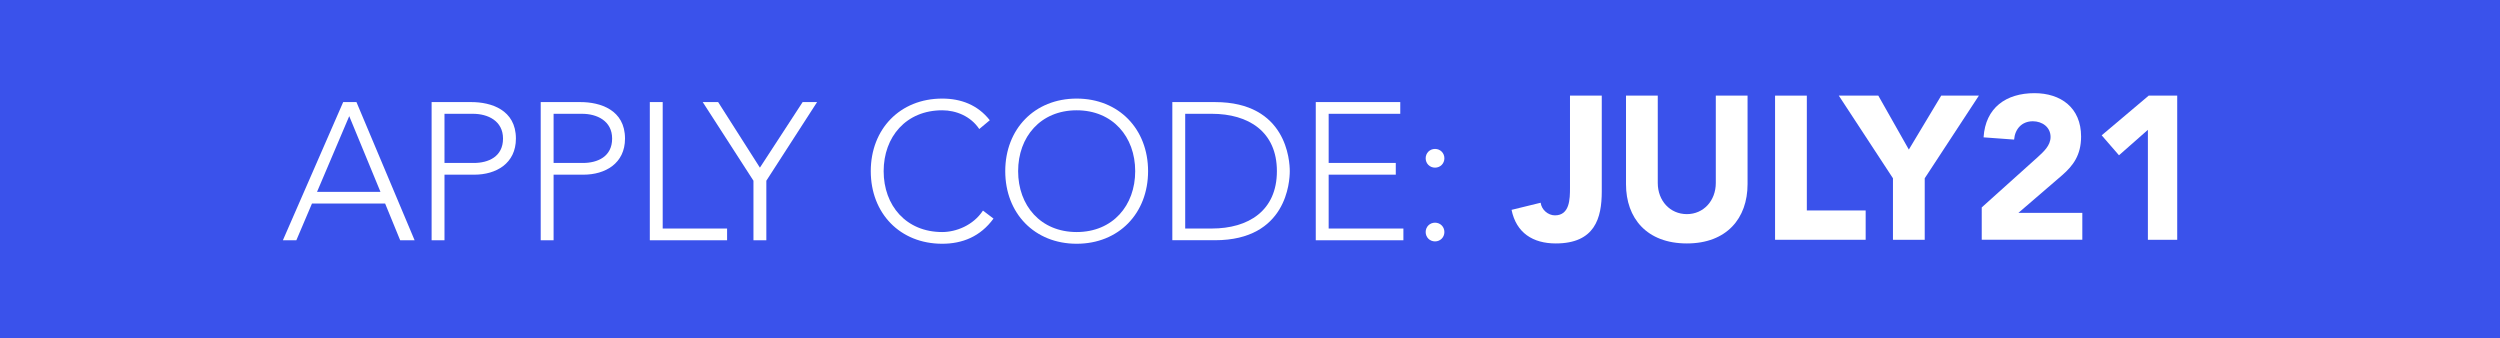 <?xml version="1.0" encoding="utf-8"?>
<!-- Generator: Adobe Illustrator 16.0.3, SVG Export Plug-In . SVG Version: 6.00 Build 0)  -->
<!DOCTYPE svg PUBLIC "-//W3C//DTD SVG 1.1//EN" "http://www.w3.org/Graphics/SVG/1.1/DTD/svg11.dtd">
<svg version="1.1" xmlns="http://www.w3.org/2000/svg" xmlns:xlink="http://www.w3.org/1999/xlink" x="0px" y="0px"
	 width="296.583px" height="40.155px" viewBox="0 0 296.583 40.155" enable-background="new 0 0 296.583 40.155"
	 xml:space="preserve">
<g id="Layer_1">
	<rect fill="#3A52EB" width="296.583" height="40.155"/>
	<g>
		<path fill="#FFFFFF" d="M190.022,22.721c0,3.164-0.821,6.159-5.459,6.159c-2.706,0-4.687-1.256-5.242-3.985l3.454-0.845
			c0.097,0.821,0.87,1.498,1.691,1.498c1.763,0,1.787-1.957,1.787-3.237V11.344h3.769V22.721z"/>
		<path fill="#FFFFFF" d="M207.318,21.851c0,4.034-2.464,7.029-7.198,7.029c-4.758,0-7.222-2.995-7.222-7.029V11.344h3.768v10.362
			c0,2.102,1.45,3.696,3.454,3.696c1.981,0,3.431-1.594,3.431-3.696V11.344h3.768V21.851z"/>
		<path fill="#FFFFFF" d="M210.581,11.344h3.769v13.624h6.98v3.478h-10.749V11.344z"/>
		<path fill="#FFFFFF" d="M224.568,21.15l-6.426-9.807h4.687l3.623,6.401l3.841-6.401h4.469l-6.426,9.807v7.295h-3.768V21.15z"/>
		<path fill="#FFFFFF" d="M235.101,24.604l6.643-5.966c0.676-0.628,1.521-1.353,1.521-2.392c0-1.159-0.99-1.86-2.102-1.86
			c-1.328,0-2.125,0.942-2.222,2.174l-3.623-0.266c0.217-3.526,2.681-5.241,6.038-5.241c3.116,0,5.531,1.715,5.531,5.145
			c0,2.198-0.941,3.454-2.246,4.589l-5.193,4.469h7.585v3.188h-11.933V24.604z"/>
		<path fill="#FFFFFF" d="M254.812,15.402l-3.43,3.019l-2.053-2.367l5.579-4.71h3.382v17.102h-3.479V15.402z"/>
	</g>
	<g>
		<path fill="#FFFFFF" d="M40.713,12.111h1.574L49.185,28.5h-1.713l-1.782-4.352h-8.68L35.158,28.5h-1.597L40.713,12.111z
			 M41.431,13.778l-3.819,8.981h7.523L41.431,13.778z"/>
		<path fill="#FFFFFF" d="M51.204,12.111h4.722c2.315,0,5.278,0.903,5.278,4.329c0,2.963-2.361,4.283-4.931,4.283h-3.542V28.5
			h-1.528V12.111z M52.731,19.333h3.472c1.736,0,3.472-0.741,3.472-2.894c0-2.106-1.806-2.939-3.564-2.939h-3.38V19.333z"/>
		<path fill="#FFFFFF" d="M64.147,12.111h4.722c2.315,0,5.278,0.903,5.278,4.329c0,2.963-2.361,4.283-4.931,4.283h-3.542V28.5
			h-1.528V12.111z M65.675,19.333h3.472c1.736,0,3.472-0.741,3.472-2.894c0-2.106-1.806-2.939-3.564-2.939h-3.38V19.333z"/>
		<path fill="#FFFFFF" d="M77.09,12.111h1.528v15h7.639V28.5H77.09V12.111z"/>
		<path fill="#FFFFFF" d="M89.385,21.44l-6.018-9.329h1.829l4.954,7.778l5.069-7.778h1.713l-6.019,9.329v7.06h-1.528V21.44z"/>
		<path fill="#FFFFFF" d="M117.862,25.931c-1.551,2.129-3.68,2.986-6.088,2.986c-5,0-8.472-3.611-8.472-8.611
			s3.472-8.611,8.472-8.611c2.222,0,4.213,0.741,5.648,2.569l-1.25,1.042c-1.019-1.527-2.755-2.222-4.398-2.222
			c-4.282,0-6.944,3.148-6.944,7.222c0,4.074,2.662,7.222,6.944,7.222c1.644,0,3.681-0.787,4.838-2.546L117.862,25.931z"/>
		<path fill="#FFFFFF" d="M127.728,11.695c5,0,8.472,3.611,8.472,8.611s-3.472,8.611-8.472,8.611c-5,0-8.472-3.611-8.472-8.611
			S122.729,11.695,127.728,11.695z M127.728,27.528c4.283,0,6.944-3.148,6.944-7.222c0-4.074-2.662-7.222-6.944-7.222
			c-4.282,0-6.944,3.148-6.944,7.222C120.784,24.38,123.446,27.528,127.728,27.528z"/>
		<path fill="#FFFFFF" d="M139.077,12.111h5.068c8.519,0,8.865,6.991,8.865,8.194s-0.347,8.194-8.865,8.194h-5.068V12.111z
			 M140.604,27.111h3.148c4.352,0,7.73-2.106,7.73-6.806c0-4.699-3.379-6.805-7.73-6.805h-3.148V27.111z"/>
		<path fill="#FFFFFF" d="M156.095,12.111h10.023V13.5h-8.495v5.833h7.963v1.389h-7.963v6.389h8.866V28.5h-10.395V12.111z"/>
		<path fill="#FFFFFF" d="M170.243,17.667c0.625,0,1.11,0.486,1.11,1.111s-0.485,1.111-1.11,1.111s-1.111-0.486-1.111-1.111
			S169.618,17.667,170.243,17.667z M170.243,26.417c0.625,0,1.11,0.486,1.11,1.111s-0.485,1.111-1.11,1.111
			s-1.111-0.486-1.111-1.111S169.618,26.417,170.243,26.417z"/>
	</g>
</g>
<g id="Layer_5" display="none">
	<rect display="inline" fill="#40D31C" width="296.583" height="40.155"/>
	<g display="inline">
		<path fill="#FFFFFF" d="M192.085,22.686c0,3.084-0.801,6.004-5.321,6.004c-2.637,0-4.567-1.224-5.109-3.885l3.367-0.824
			c0.095,0.801,0.848,1.46,1.648,1.46c1.719,0,1.742-1.907,1.742-3.155V11.597h3.673V22.686z"/>
		<path fill="#FFFFFF" d="M208.941,21.838c0,3.932-2.401,6.852-7.016,6.852c-4.639,0-7.04-2.919-7.04-6.852V11.597h3.673v10.101
			c0,2.048,1.413,3.602,3.367,3.602c1.931,0,3.343-1.554,3.343-3.602V11.597h3.673V21.838z"/>
		<path fill="#FFFFFF" d="M212.118,11.597h3.673v13.279h6.804v3.391h-10.477V11.597z"/>
		<path fill="#FFFFFF" d="M225.748,21.156l-6.263-9.559h4.567l3.531,6.239l3.744-6.239h4.355l-6.263,9.559v7.11h-3.673V21.156z"/>
		<path fill="#FFFFFF" d="M236.011,24.522l6.475-5.815c0.66-0.612,1.483-1.318,1.483-2.331c0-1.13-0.965-1.813-2.048-1.813
			c-1.295,0-2.072,0.918-2.166,2.119l-3.532-0.259c0.212-3.438,2.613-5.109,5.887-5.109c3.037,0,5.392,1.672,5.392,5.015
			c0,2.143-0.919,3.367-2.189,4.474l-5.063,4.355h7.393v3.108h-11.631V24.522z"/>
		<path fill="#FFFFFF" d="M255.222,15.552l-3.344,2.943l-2.001-2.307l5.438-4.591h3.296v16.669h-3.39V15.552z"/>
	</g>
	<g display="inline">
		<path fill="#FFFFFF" d="M32.115,25.814c-1.512,2.076-3.588,2.911-5.936,2.911c-4.875,0-8.26-3.521-8.26-8.395
			c0-4.875,3.385-8.396,8.26-8.396c2.167,0,4.107,0.722,5.507,2.505l-1.219,1.016c-0.993-1.489-2.686-2.167-4.288-2.167
			c-4.175,0-6.77,3.069-6.77,7.042c0,3.972,2.595,7.041,6.77,7.041c1.603,0,3.588-0.768,4.717-2.482L32.115,25.814z"/>
		<path fill="#FFFFFF" d="M41.726,11.935c4.875,0,8.26,3.521,8.26,8.396c0,4.875-3.385,8.395-8.26,8.395s-8.26-3.521-8.26-8.395
			C33.466,15.456,36.852,11.935,41.726,11.935z M41.726,27.372c4.175,0,6.771-3.069,6.771-7.041c0-3.972-2.595-7.042-6.771-7.042
			c-4.175,0-6.77,3.069-6.77,7.042C34.956,24.302,37.551,27.372,41.726,27.372z"/>
		<path fill="#FFFFFF" d="M52.781,12.341h4.942c8.305,0,8.644,6.815,8.644,7.989c0,1.173-0.338,7.989-8.644,7.989h-4.942V12.341z
			 M54.271,26.965h3.069c4.243,0,7.538-2.054,7.538-6.635c0-4.582-3.295-6.635-7.538-6.635h-3.069V26.965z"/>
		<path fill="#FFFFFF" d="M69.366,12.341h9.772v1.354h-8.282v5.687h7.763v1.354h-7.763v6.229h8.643v1.354H69.366V12.341z"/>
		<path fill="#FFFFFF" d="M92.833,12.341h1.535l6.725,15.978h-1.67l-1.738-4.243h-8.463l-1.806,4.243h-1.557L92.833,12.341z
			 M93.532,13.966l-3.724,8.756h7.334L93.532,13.966z"/>
		<path fill="#FFFFFF" d="M103.053,12.341h4.604c2.257,0,5.146,0.88,5.146,4.22c0,2.889-2.302,4.175-4.807,4.175h-3.453v7.583h-1.49
			V12.341z M104.543,19.382h3.385c1.693,0,3.385-0.722,3.385-2.821c0-2.054-1.76-2.866-3.475-2.866h-3.295V19.382z"/>
		<path fill="#FFFFFF" d="M115.666,12.341h4.604c2.257,0,5.146,0.88,5.146,4.22c0,2.889-2.302,4.175-4.807,4.175h-3.453v7.583h-1.49
			V12.341z M117.156,19.382h3.385c1.693,0,3.385-0.722,3.385-2.821c0-2.054-1.76-2.866-3.475-2.866h-3.295V19.382z"/>
		<path fill="#FFFFFF" d="M128.279,12.341h1.49v14.624h7.447v1.354h-8.937V12.341z"/>
		<path fill="#FFFFFF" d="M139.223,12.341h1.489v15.978h-1.489V12.341z"/>
		<path fill="#FFFFFF" d="M144.751,12.341h9.771v1.354h-8.282v5.687h7.763v1.354h-7.763v6.229h8.644v1.354h-10.133V12.341z"/>
		<path fill="#FFFFFF" d="M157.589,12.341h4.943c8.305,0,8.643,6.815,8.643,7.989c0,1.173-0.338,7.989-8.643,7.989h-4.943V12.341z
			 M159.079,26.965h3.068c4.244,0,7.538-2.054,7.538-6.635c0-4.582-3.294-6.635-7.538-6.635h-3.068V26.965z"/>
		<path fill="#FFFFFF" d="M174.919,17.758c0.609,0,1.083,0.474,1.083,1.083s-0.474,1.083-1.083,1.083s-1.084-0.474-1.084-1.083
			S174.31,17.758,174.919,17.758z M174.919,26.288c0.609,0,1.083,0.474,1.083,1.083s-0.474,1.083-1.083,1.083
			s-1.084-0.474-1.084-1.083S174.31,26.288,174.919,26.288z"/>
	</g>
	<g display="inline">
		<polygon fill="#FFFFFF" points="277.627,14.393 270.039,23.778 264.585,19.315 262.479,21.887 267.948,26.366 270.521,28.471 
			272.613,25.885 280.213,16.485 		"/>
	</g>
</g>
</svg>
